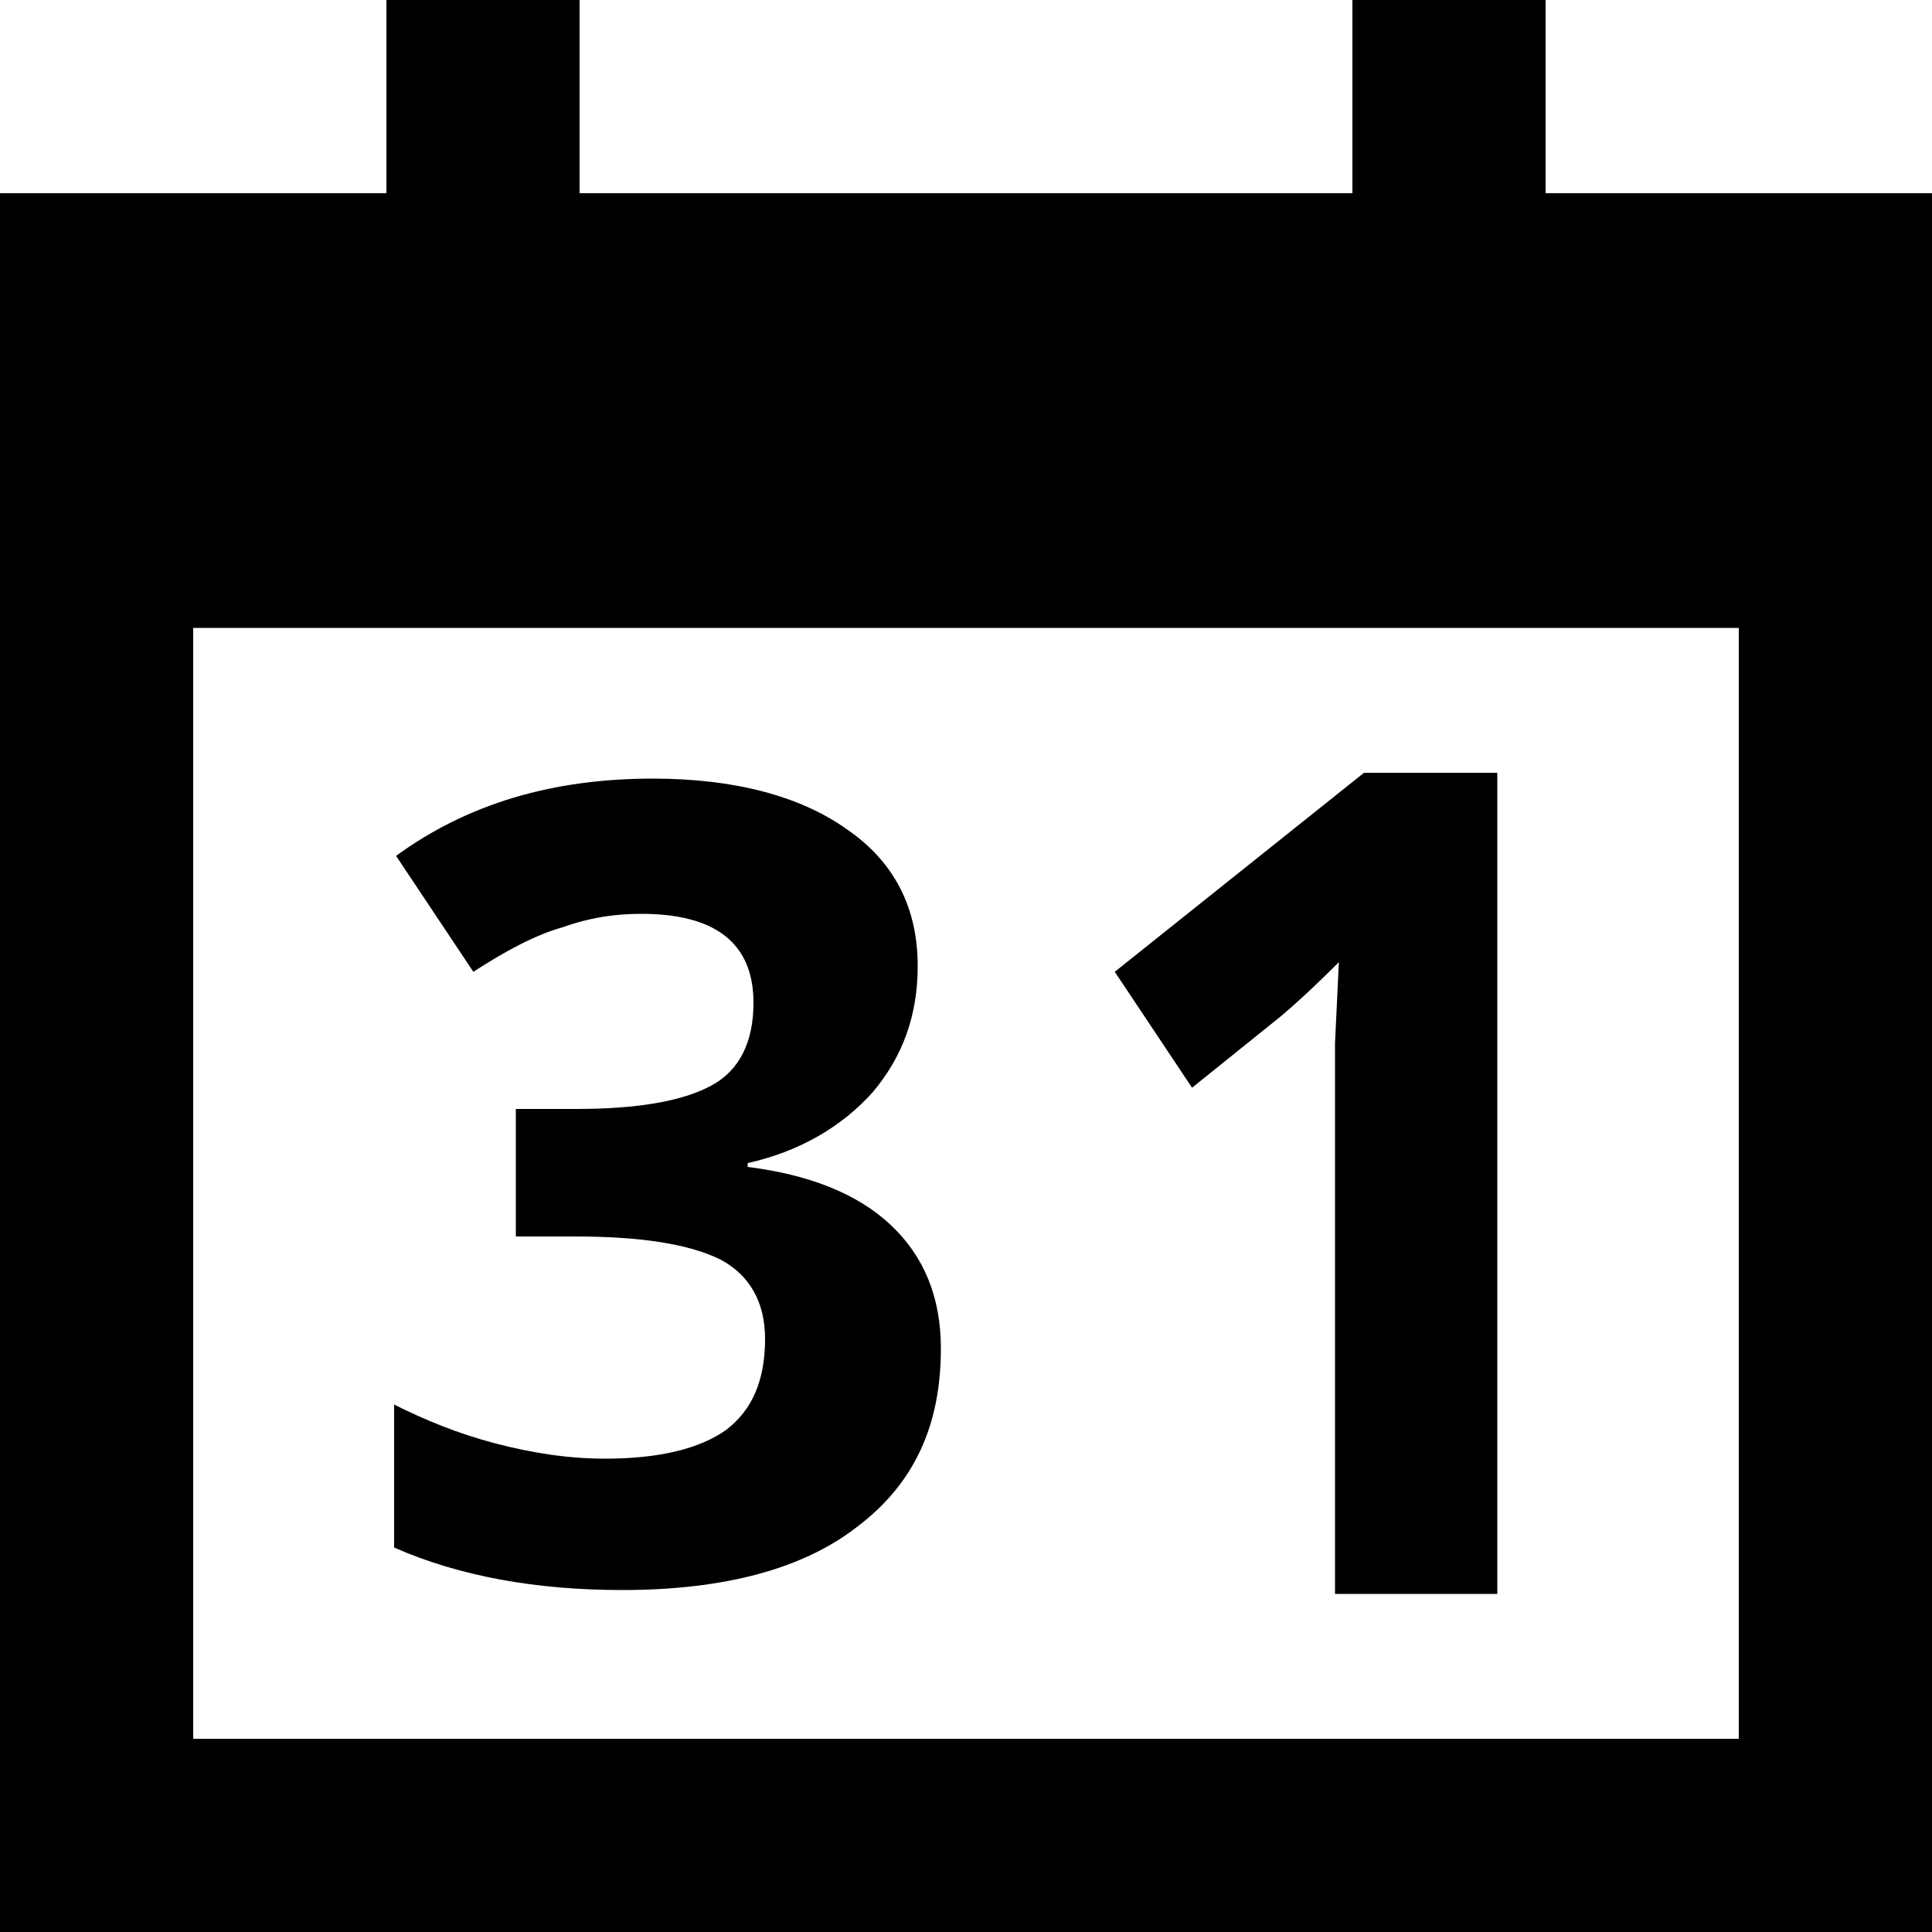 <svg
    aria-hidden="true"
    focusable="false"
    height="1.5em"
    role="img"
    viewBox="0 0 20 20"
    width="1.5em"
    xmlns="http://www.w3.org/2000/svg"
>
    <path
        d="M 0 2 v18
h20 v-18 z M 2 6.5 h16 v11.5 h-16 z M 15.5 0 V8 h-1.38 L11.54 10.06 l .8 1.2 .92 -.74 c .12 -.1 .32 -.28 .6 -.56 l -.04
.84 V16.5 H15.5 z M 9.5 10 c 0 -.6 -.24 -1.08 -.74 -1.42 -.48 -.34 -1.16 -.52 -2 -.52 -1.04 0 -1.92 .26 -2.66 .8 l .8
1.2  c .34 -.22 .64 -.38 .92 -.46 .28 -.1 .54 -.14 .82 -.14 .76 0 1.16 .3 1.16 .92 0 .4 -.14 .7 -.44 .86  s -.76 .24
-1.4 .24 h -.62 v 1.32 h .62 c .68 0 1.18 .08 1.5 .24 .3 .16 .46 .44 .46 .82 0 .44 -.14 .74 -.4 .94 -.28 .2 -.7 .3 -1.26
.3 -.38 0 -.76 -.06 -1.14 -.16 s -.72 -.24 -1.04 -.4 v 1.48 c .68 .3 1.48 .44 2.36 .44 1.06 0 1.88 -.22 2.44 -.66 .58
-.44 .86 -1.04 .86 -1.84 0 -.54 -.18 -.96 -.52 -1.28 s -.84 -.52 -1.48 -.6 v -.04 c .54 -.12 .98 -.38 1.3 -.74 .3 -.36
.46 -.78 .46 -1.3 z M 4 0 h2 v2 h-2 v-2 z M 14 0 h2 v2 h-2 v-2 z"
    />
</svg>

